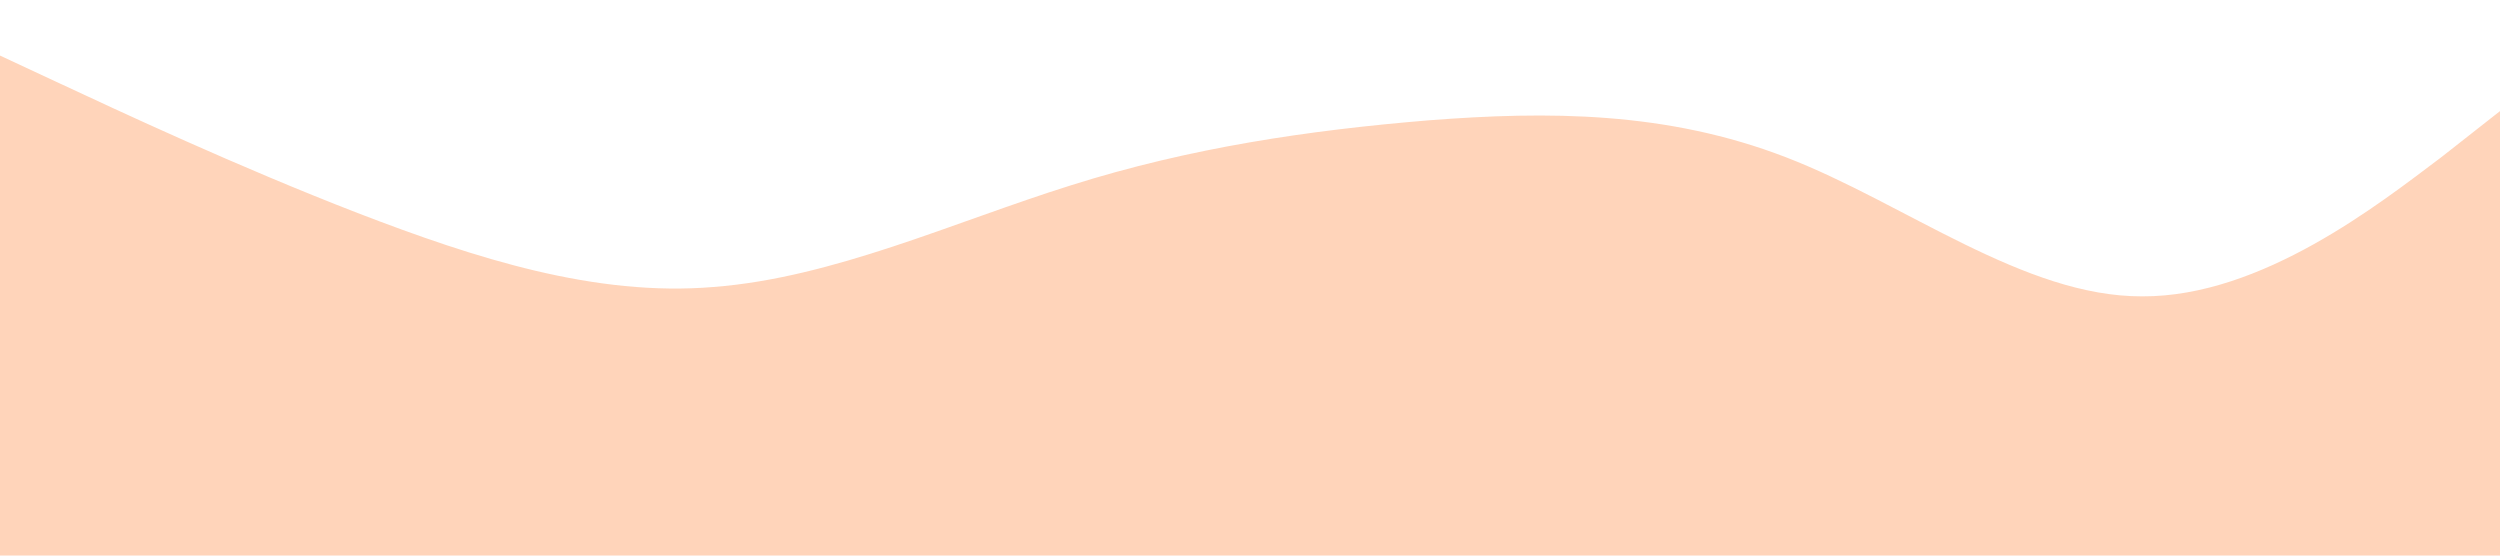 <?xml version="1.0" standalone="no"?>
<svg xmlns="http://www.w3.org/2000/svg" viewBox="0 0 1440 320"
                                          preserveAspectRatio="xMinYMin meet">
  <path fill="#FFB78C" fill-opacity="0.6"
        d="M0,32L34.3,48C68.6,64,137,96,206,122.7C274.3,149,343,171,411,165.3C480,160,549,128,617,106.7C685.7,85,754,75,823,69.3C891.4,64,960,64,1029,90.7C1097.1,117,1166,171,1234,170.7C1302.9,171,1371,117,1406,90.7L1440,64L1440,320L1405.7,320C1371.4,320,1303,320,1234,320C1165.7,320,1097,320,1029,320C960,320,891,320,823,320C754.3,320,686,320,617,320C548.6,320,480,320,411,320C342.9,320,274,320,206,320C137.1,320,69,320,34,320L0,320Z"></path>
</svg>
